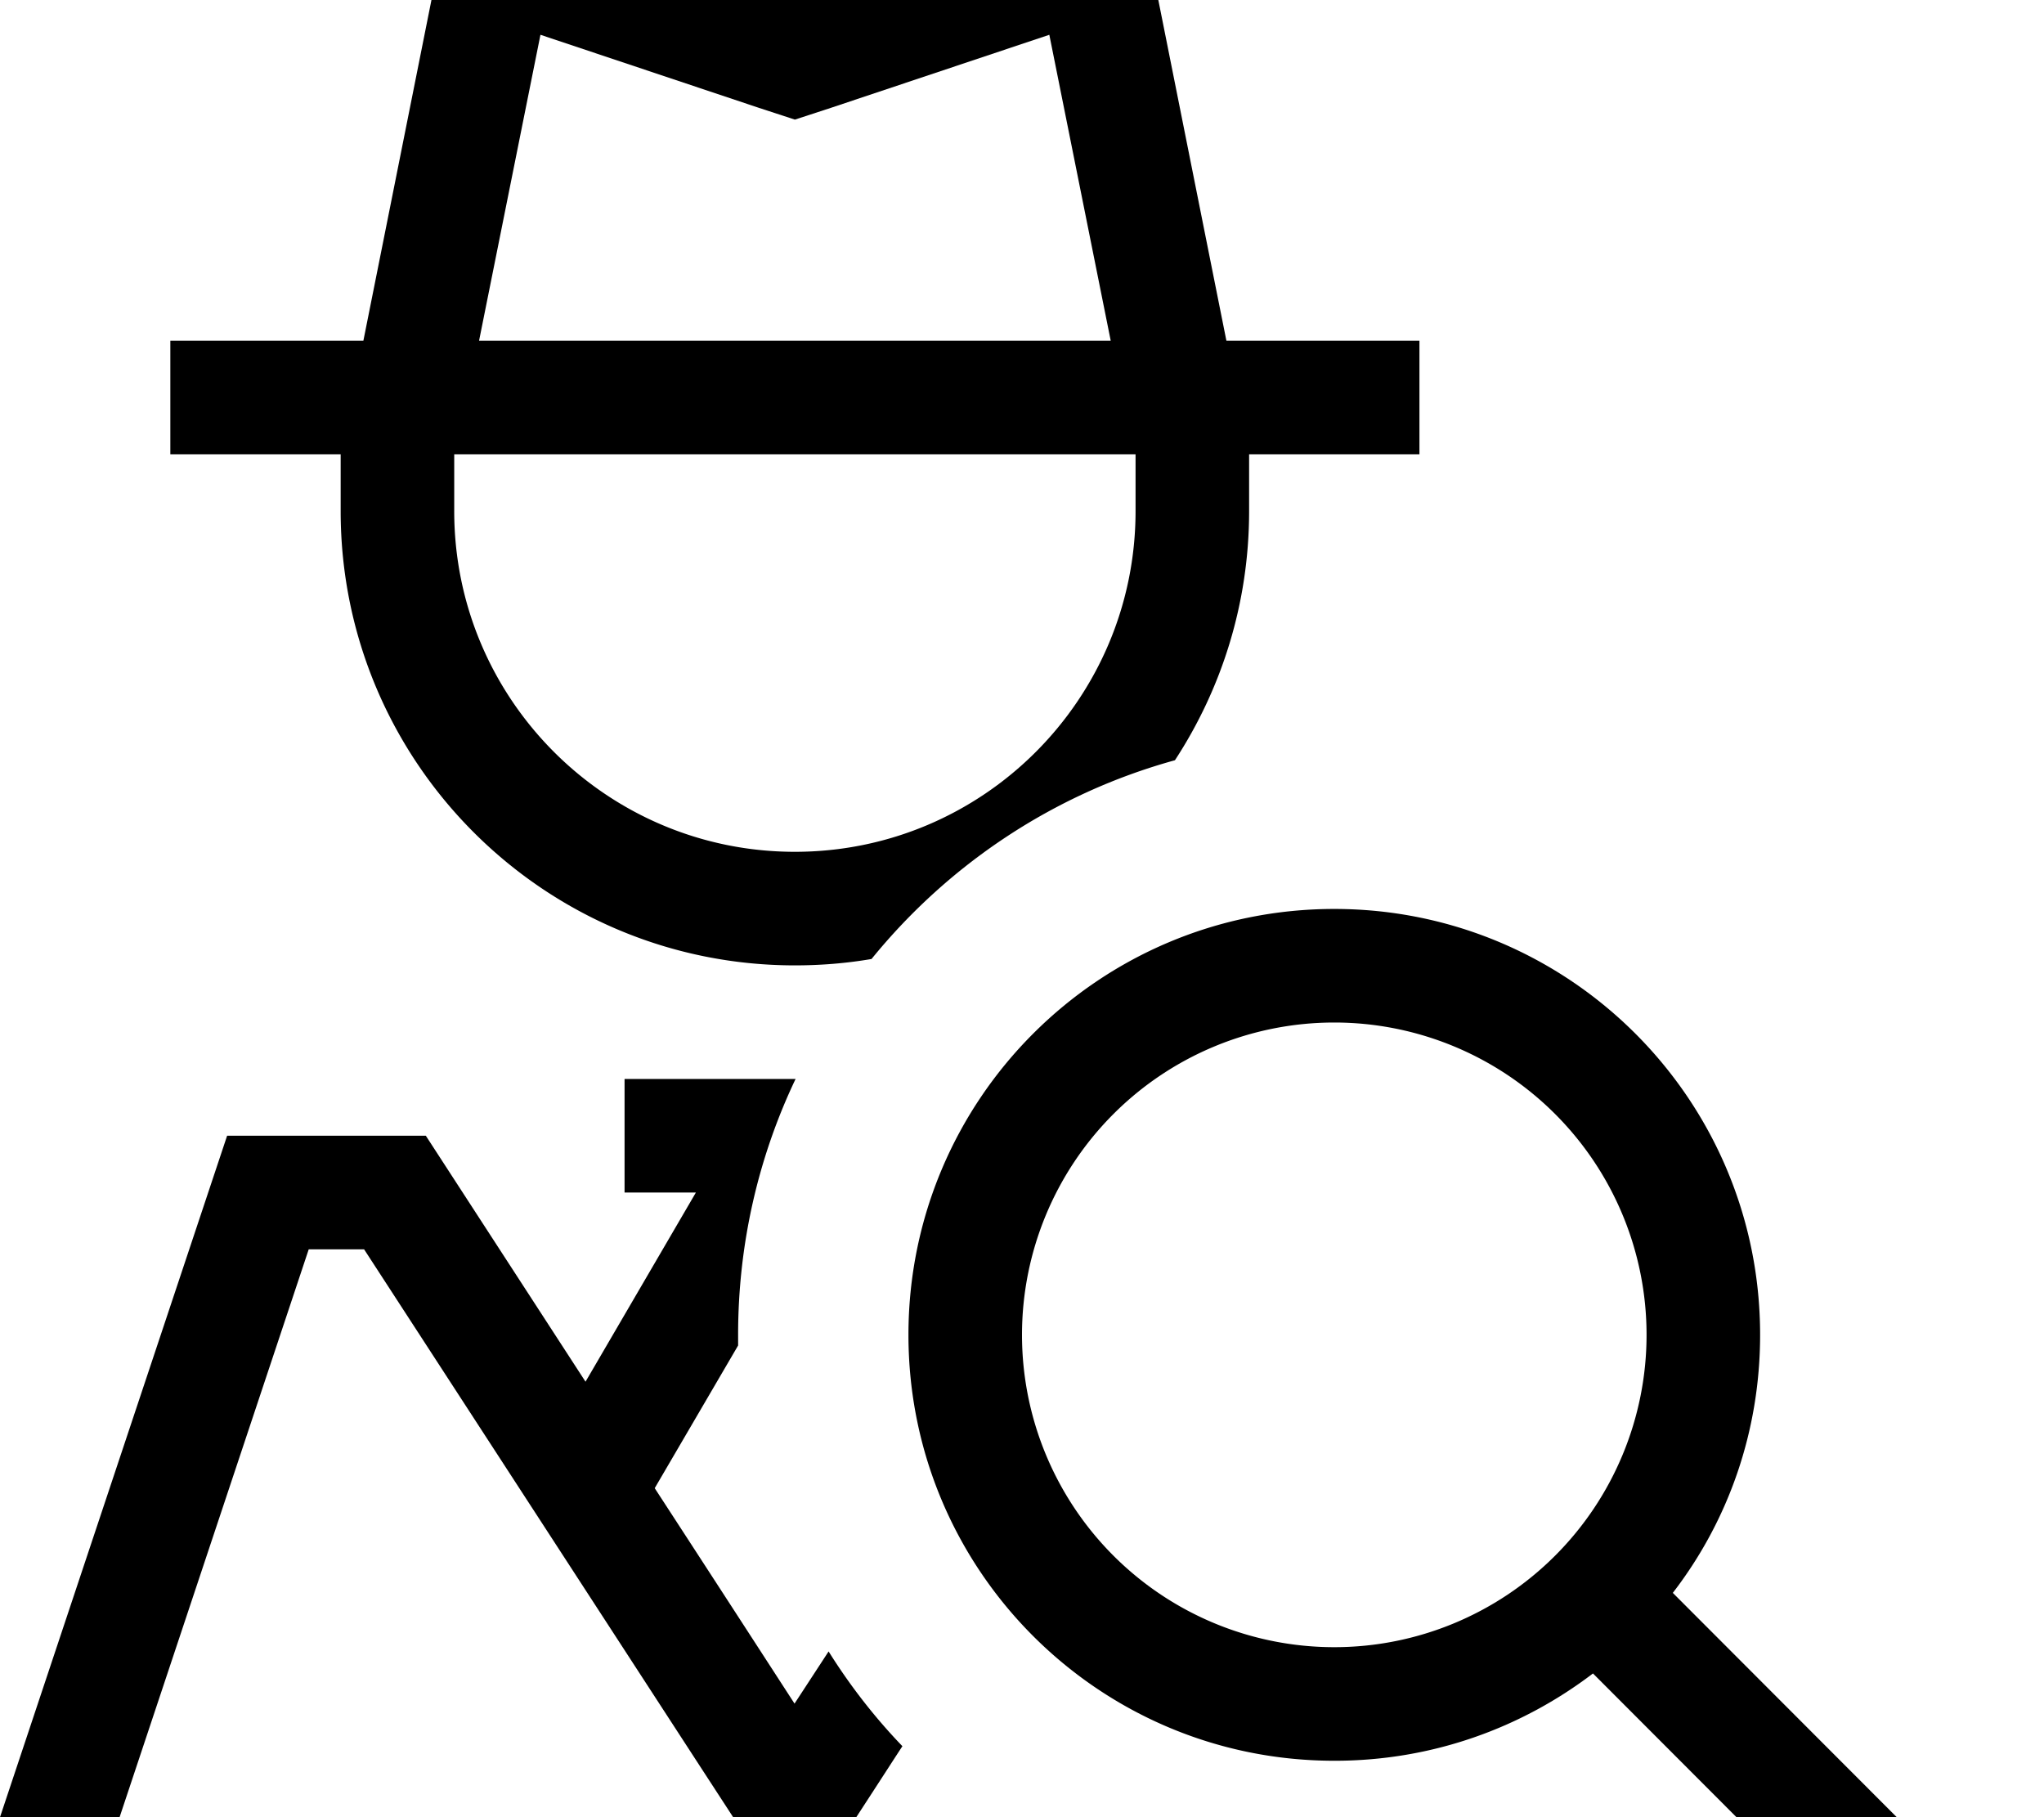 <svg fill="currentColor" xmlns="http://www.w3.org/2000/svg" viewBox="0 0 576 512"><!--! Font Awesome Pro 7.1.0 by @fontawesome - https://fontawesome.com License - https://fontawesome.com/license (Commercial License) Copyright 2025 Fonticons, Inc. --><path fill="currentColor" d="M158.6-21.8L224 0c49.4-16.5 81.4-27.1 96-32 2.1 10.3 10.6 53 25.6 128l0 0 54.4 0 0 32-48 0 0 16c0 25.9-7.7 50-20.9 70.2-34.1 9.4-63.8 29.3-85.5 56-7 1.2-14.2 1.8-21.6 1.8-70.7 0-128-57.3-128-128l0-16-48 0 0-32 54.4 0 0 0c15-75 23.5-117.7 25.6-128l30.6 10.2zM224.2 304c-10.4 21.8-16.2 46.3-16.2 72.1 0 1 0 2 0 3l-23.5 40.2c13.8 21.2 26.9 41.4 39.4 60.7l9.6-14.7c6 9.6 13 18.6 20.8 26.7-1.4 2.1-5.7 8.8-13 20l-34.7 0-9.5-14.6-94.5-145.4-15.6 0-53.3 160-33.7 0 64-192 56 0 45 69.3 31.1-53.3-20.1 0 0-32 48.2 0zm9.9-273.6L224 33.7 213.9 30.4 152.3 9.8 135 96 313 96 295.7 9.8 234.1 30.4zM128 144c0 53 43 96 96 96s96-43 96-96l0-16-192 0 0 16zM376 464.1a88 88 0 1 0 0-176 88 88 0 1 0 0 176zm0 32c-66.3 0-120-53.7-120-120s53.7-120 120-120 120 53.7 120 120c0 27.4-9.1 52.6-24.6 72.7l67.9 68 11.3 11.3-22.6 22.6-11.3-11.3-67.8-67.9c-20.2 15.4-45.4 24.6-72.8 24.6z"/></svg>